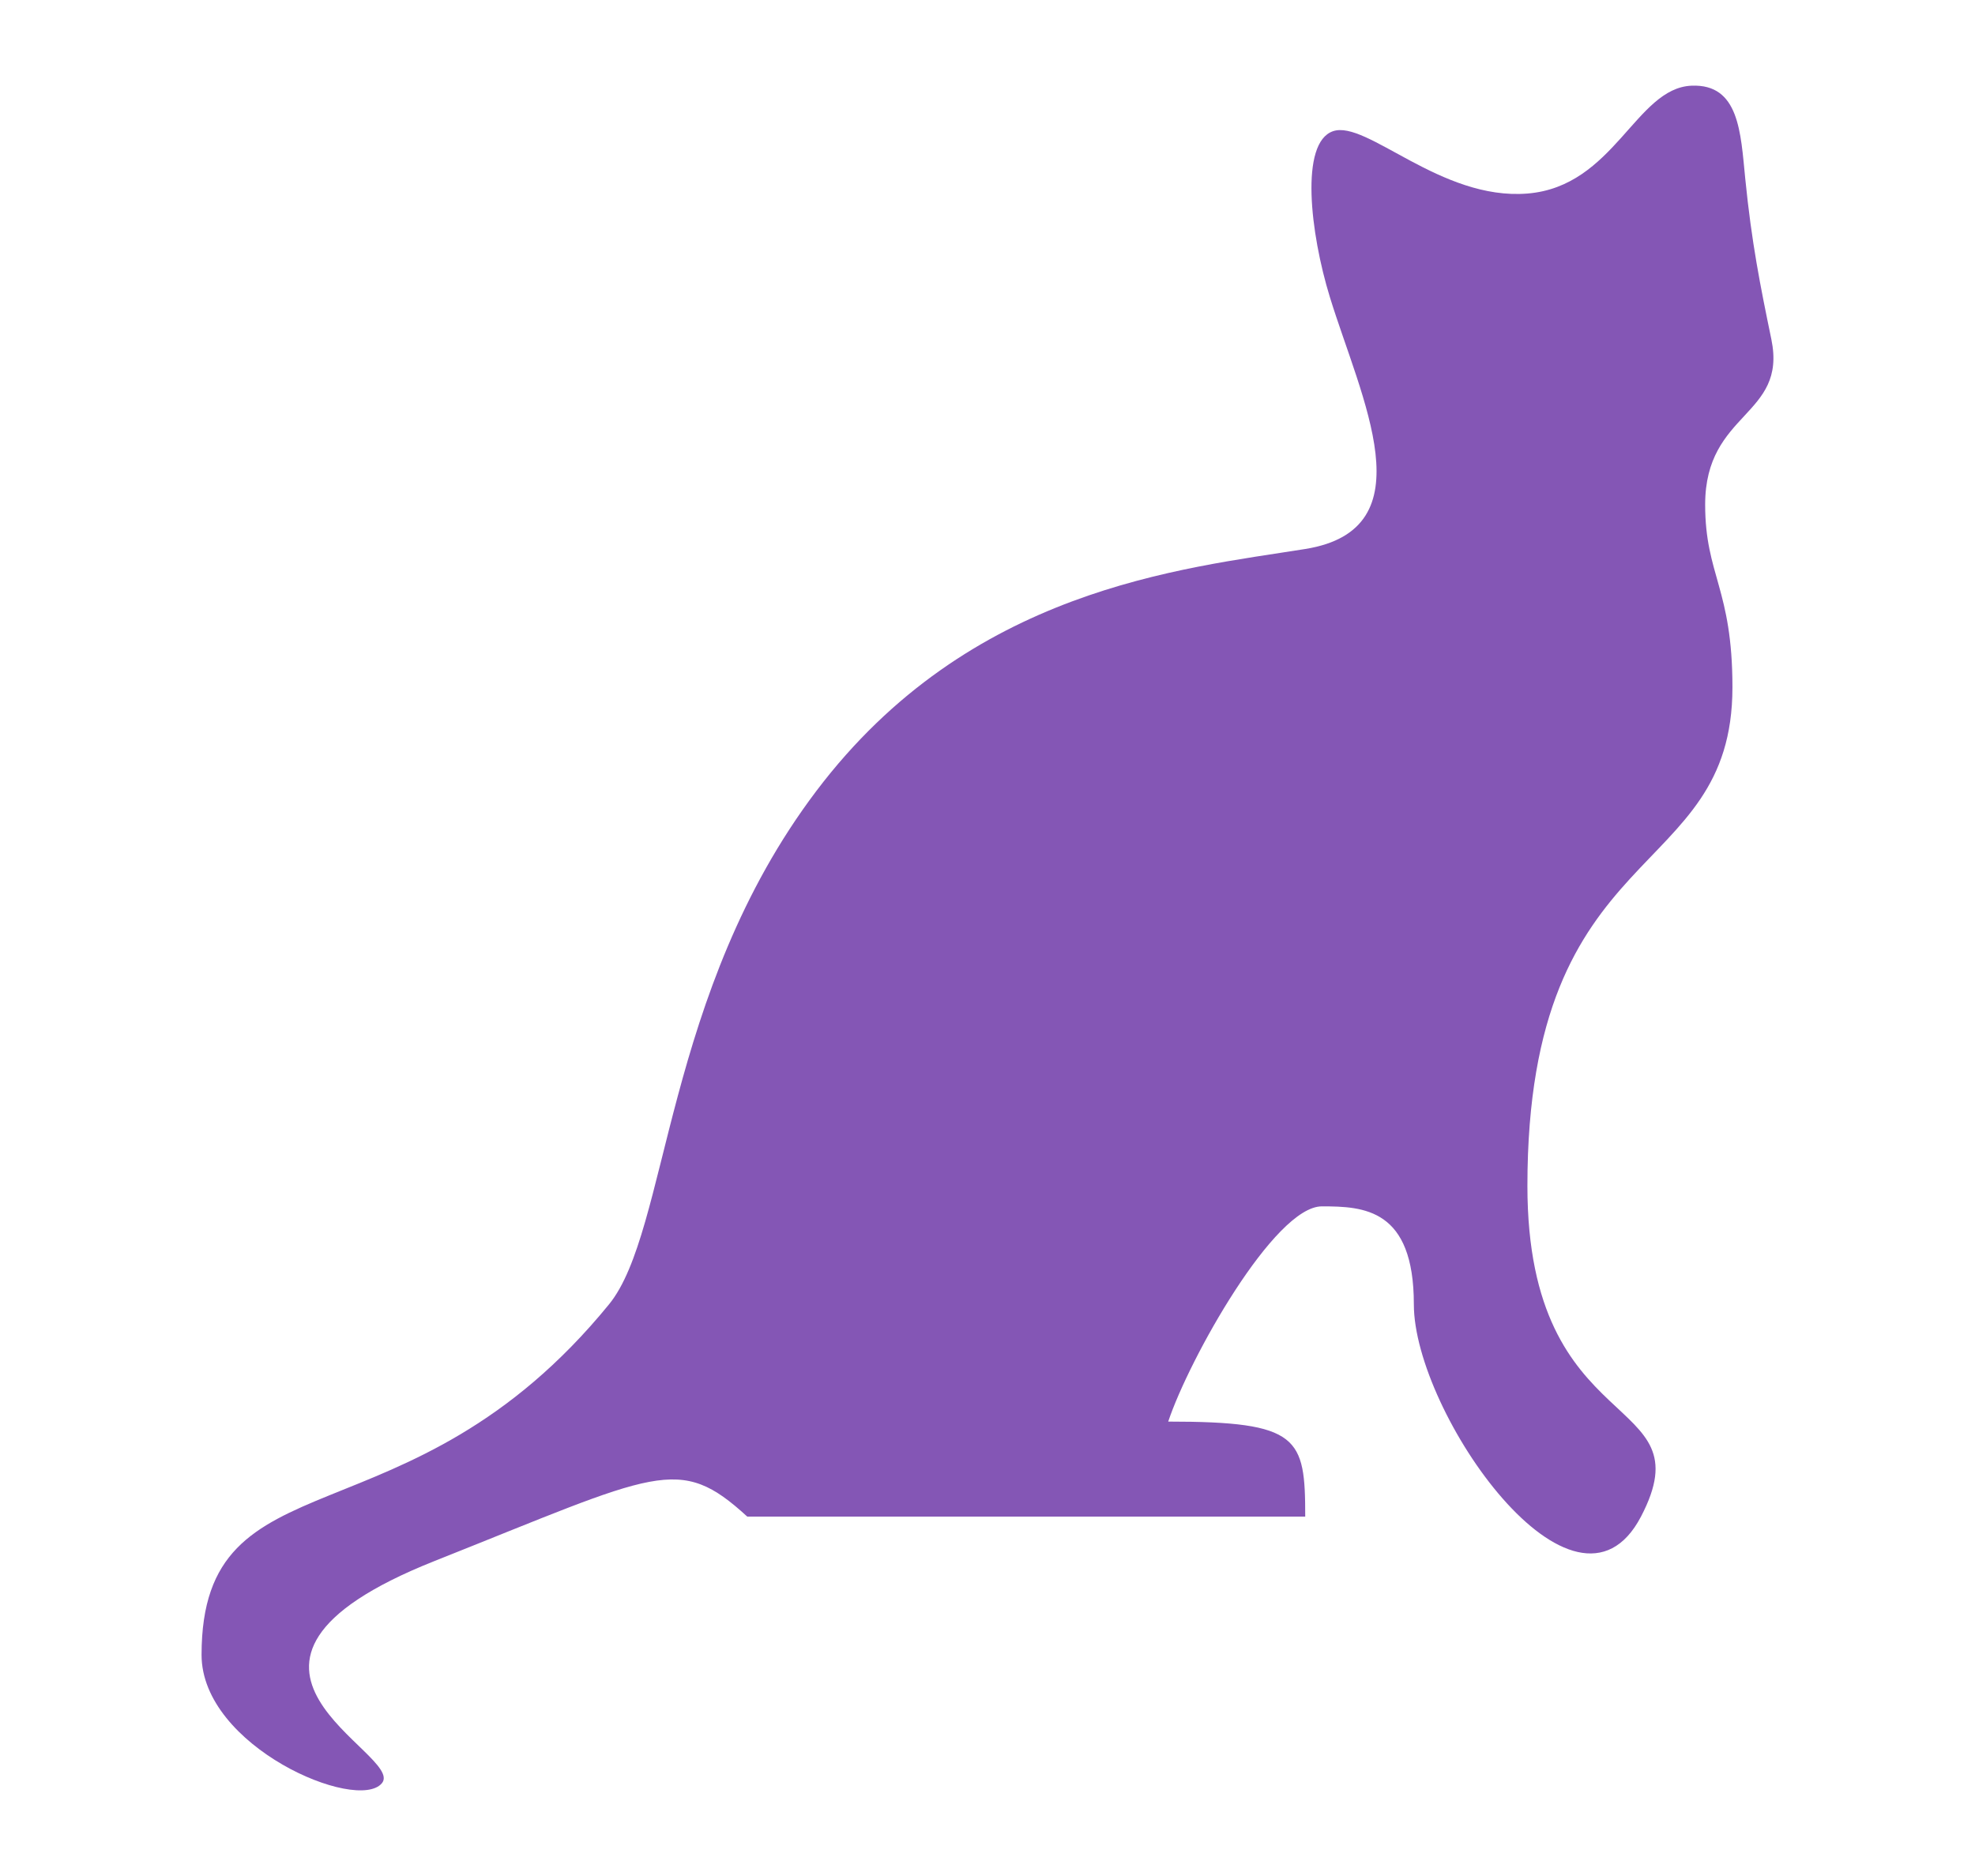 <?xml version="1.0"?><svg width="400" height="380" xmlns="http://www.w3.org/2000/svg">
 <title>purple cat</title>

 <g>
  <title>Layer 1</title>
  <path fill="#8456b5" fill-rule="evenodd" stroke-width="1px" id="path1891" d="m151.349,307.205l113,0c0,-16.064 -1.147,-19.25 -27.75,-19.25c4.25,-12.75 21.525,-43.596 31.125,-43.596c8.493,0 18.625,0.468 18.625,19.846c0,22 32.621,68.566 46,43c13.379,-25.566 -23,-14.989 -23,-67c0,-71.153 41.525,-61.024 41.525,-101c0,-20 -5.525,-22.701 -5.525,-37c0,-18.898 16.648,-17.801 13.409,-33.47c-2.237,-10.823 -3.988,-19.503 -5.293,-32.591c-0.926,-9.287 -1.221,-19.184 -10.867,-18.787c-11.333,0.468 -15.633,20.417 -33.25,21.847c-17.581,1.427 -32.571,-14.967 -39.375,-12.625c-6.747,2.322 -4.625,20.625 -0.625,33.625c6.287,20.432 20,47 -5,51c-25,4 -68,8 -99,49c-31,41 -29.856,89.117 -42,104c-40.758,49.951 -82.525,29.442 -82.525,71c0,18.606 31.525,32 36.525,26c5,-6 -42.485,-23.879 10.646,-45c45.392,-18.044 49.444,-21.728 63.354,-9z"/>
 </g>
</svg>